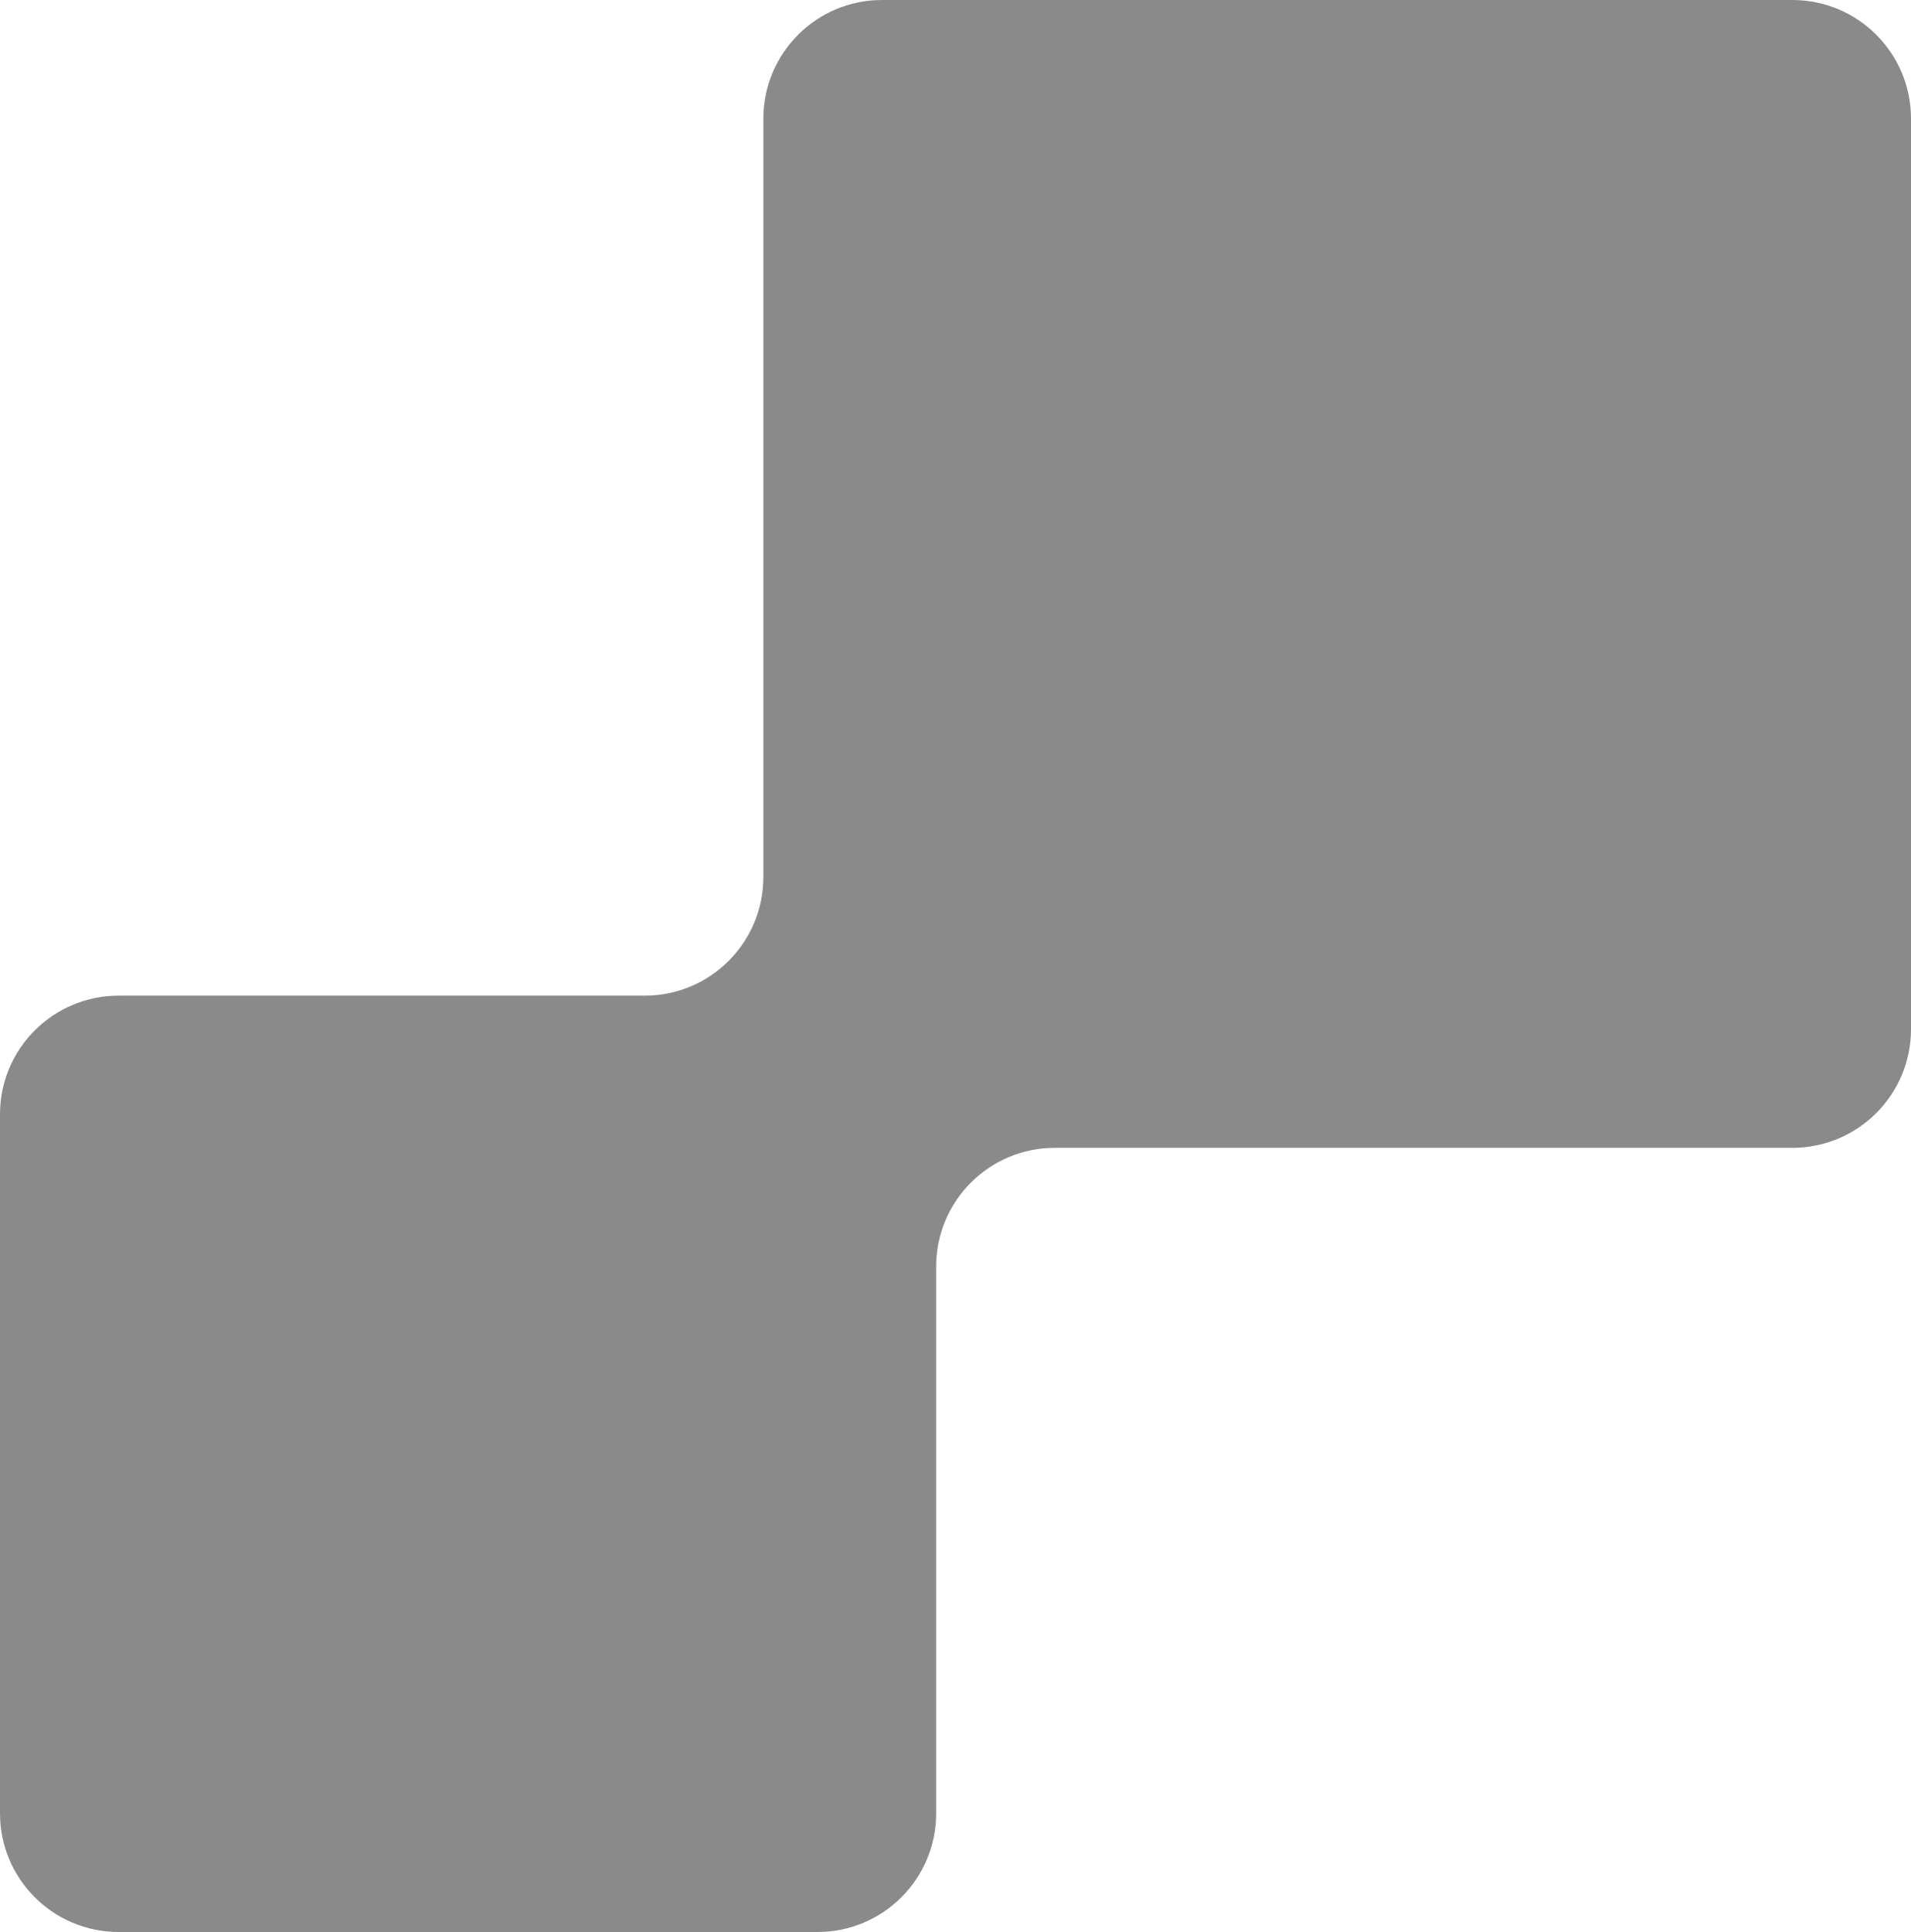 <svg width="741" height="749" viewBox="0 0 741 749" fill="none" xmlns="http://www.w3.org/2000/svg">
<path d="M741 399C741 424.405 720.405 445 695 445H409C383.595 445 363 465.595 363 491V703C363 728.405 342.405 749 317 749H46C20.595 749 0 728.405 0 703V432C0 406.595 20.595 386 46 386H250C275.405 386 296 365.405 296 340V46C296 20.595 316.595 0 342 0H695C720.405 0 741 20.595 741 46V399Z" fill="#8A8A8A"/>
</svg>
